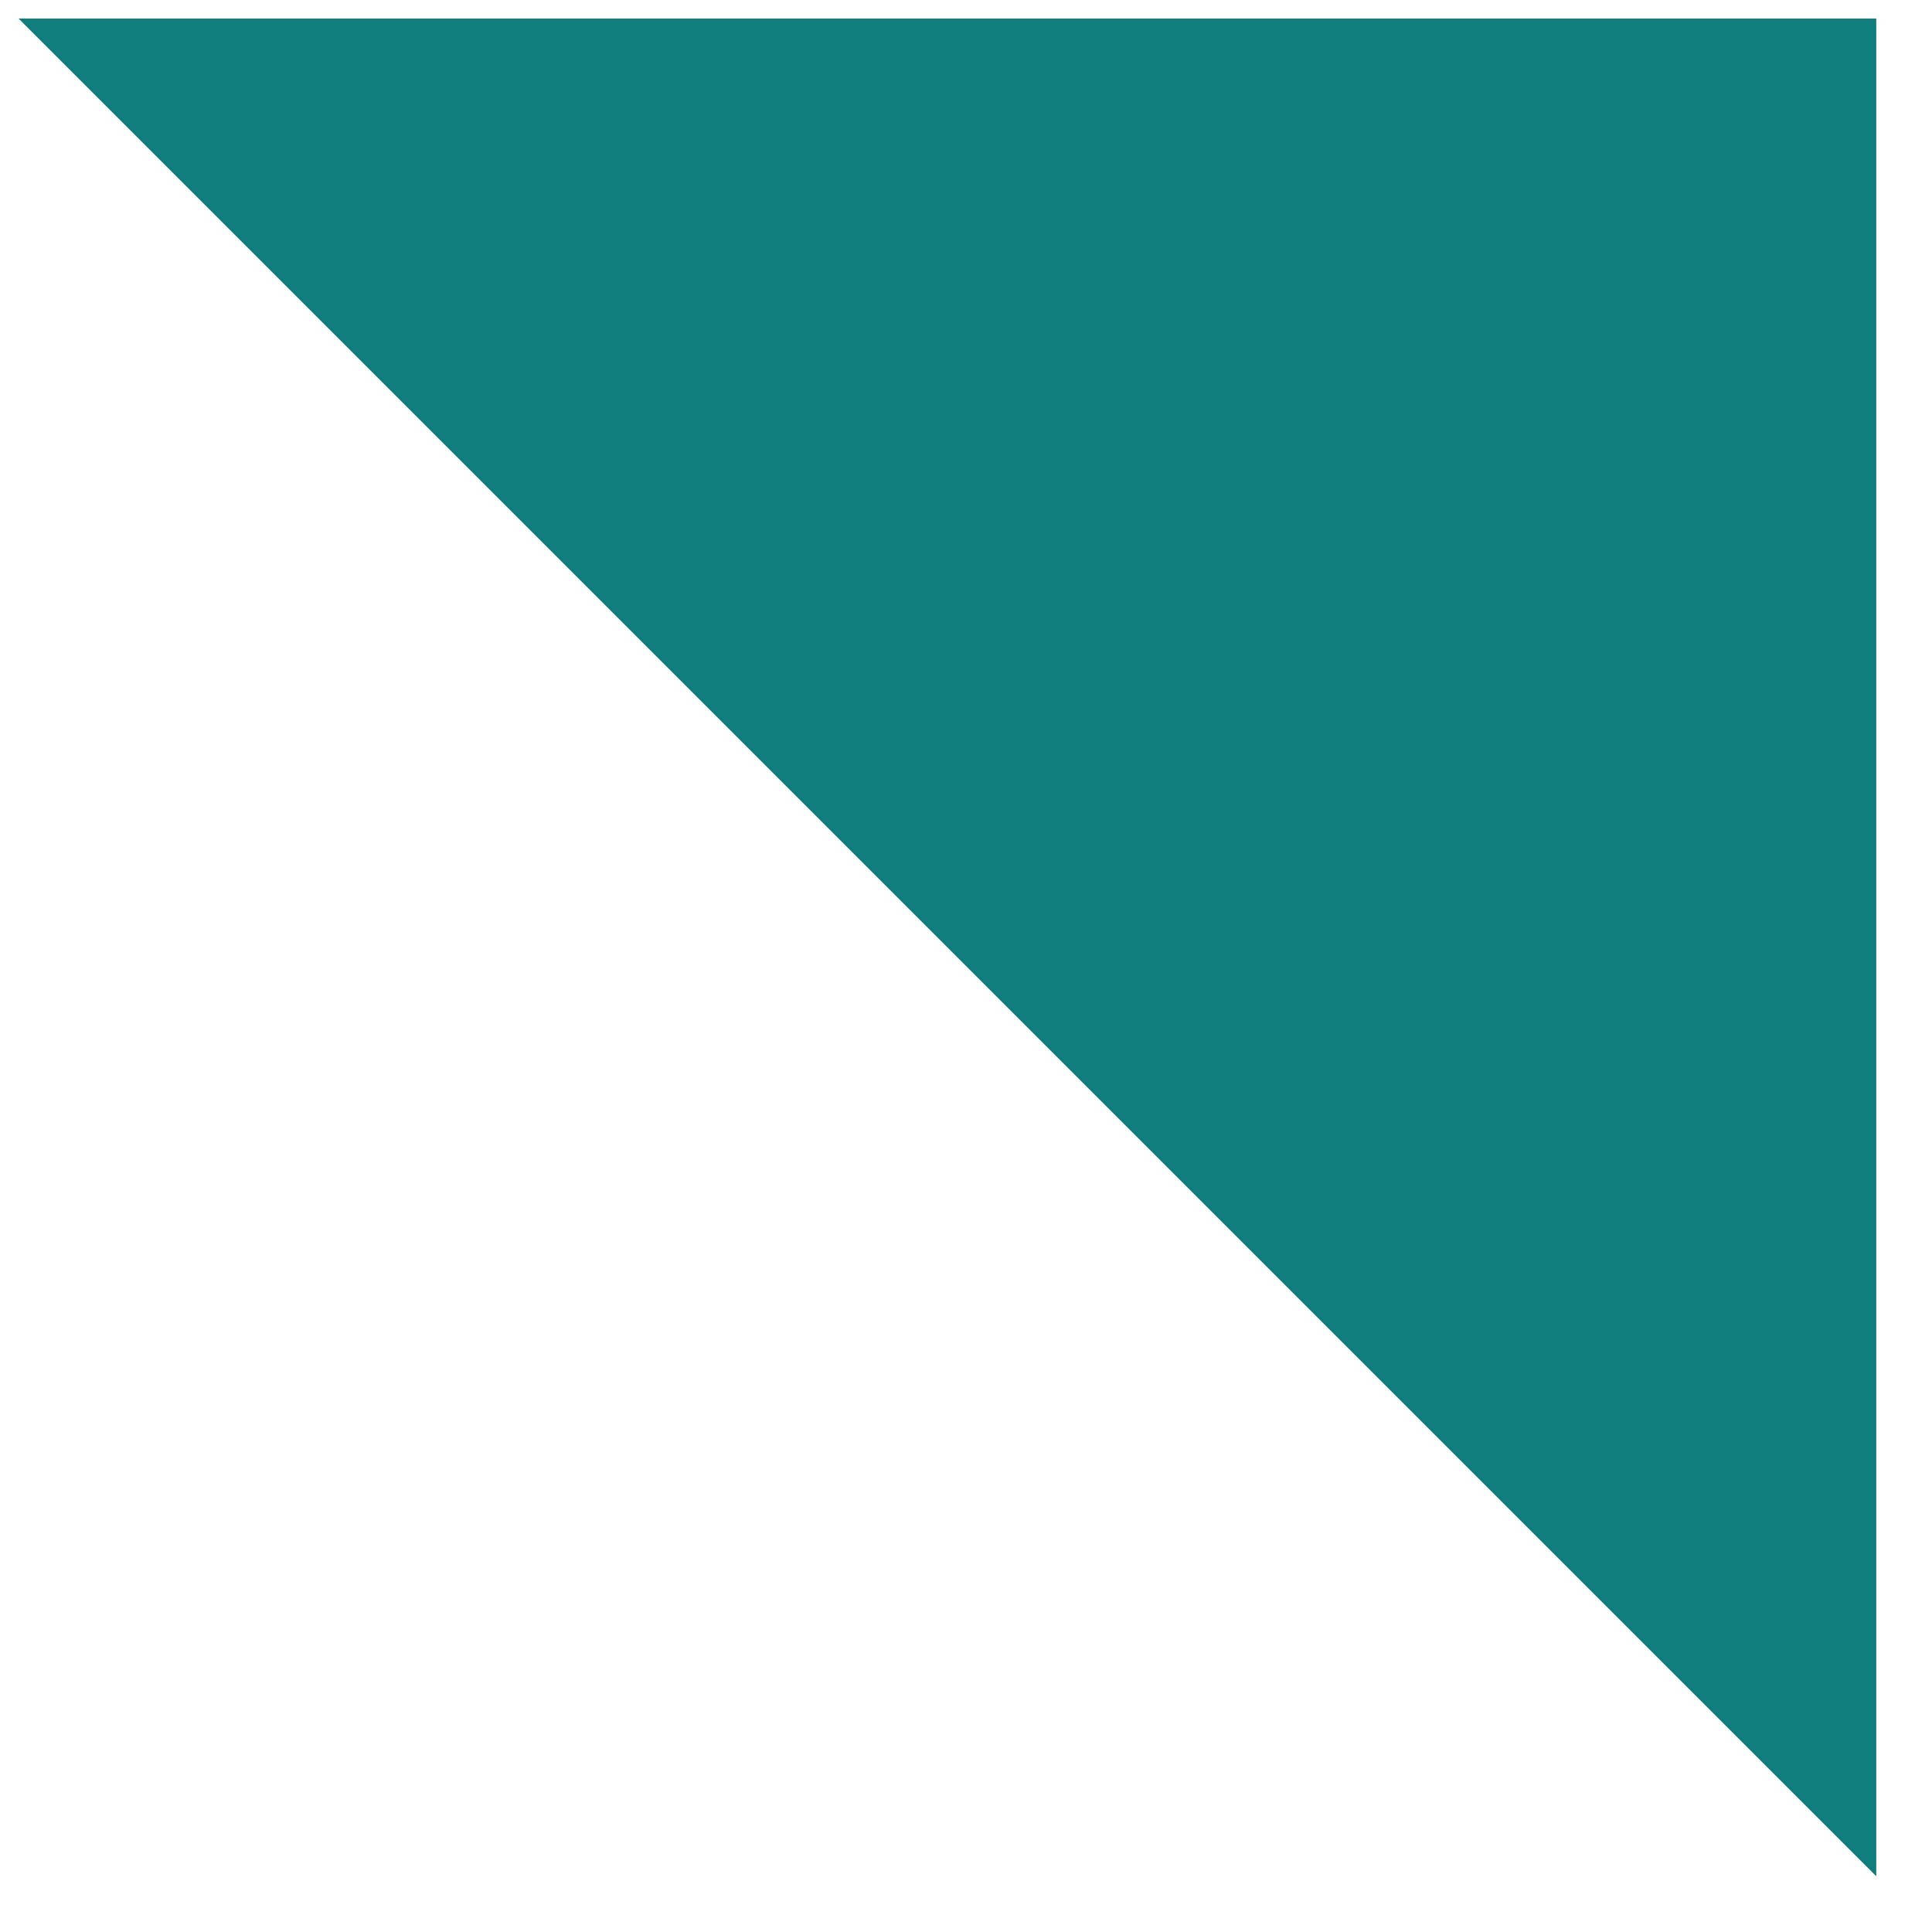 <?xml version="1.0" encoding="UTF-8" standalone="no"?>
<!DOCTYPE svg PUBLIC "-//W3C//DTD SVG 1.1//EN" "http://www.w3.org/Graphics/SVG/1.1/DTD/svg11.dtd">
<svg version="1.1" xmlns="http://www.w3.org/2000/svg" xmlns:xlink="http://www.w3.org/1999/xlink" preserveAspectRatio="xMidYMid meet" viewBox="188.26 203.702 104 104" width="100" height="100"><defs><path d="M289.26 304.7L189.26 204.7L289.26 204.7L289.26 304.7Z" id="b4jqGca8ht"></path></defs><g><g><use xlink:href="#b4jqGca8ht" opacity="1" fill="#107e7d" fill-opacity="1"></use></g></g></svg>